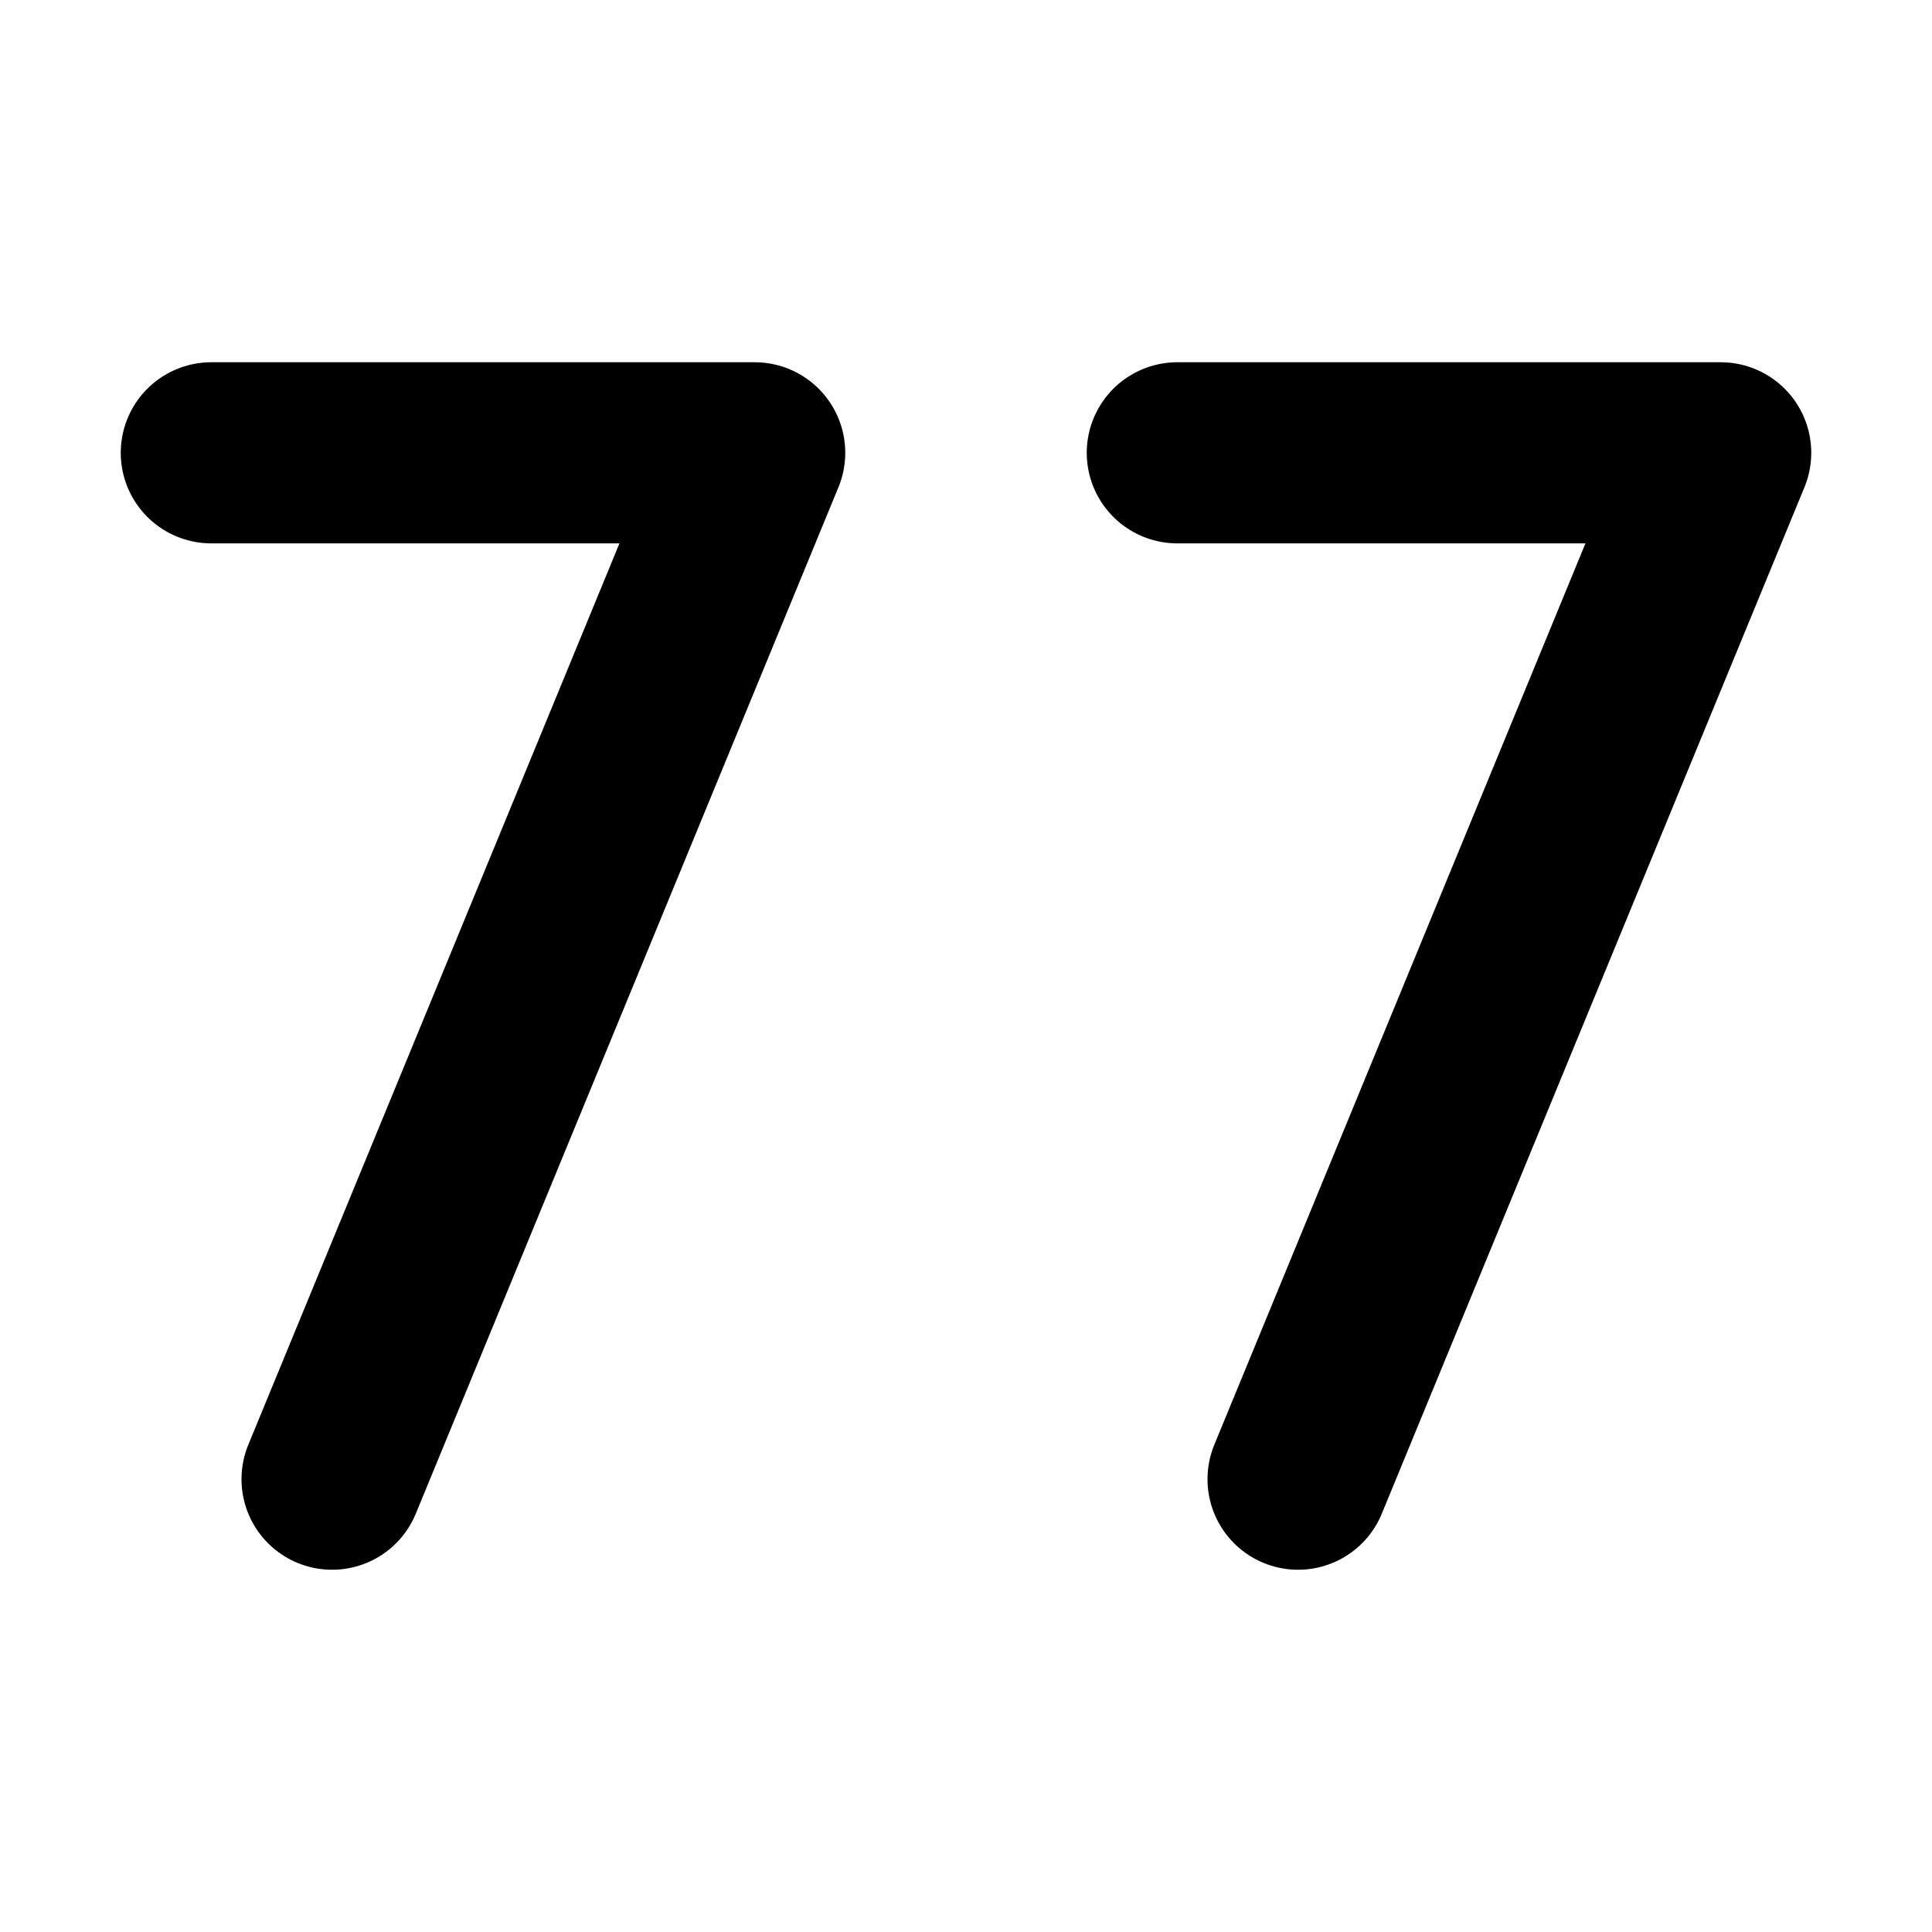 <svg  viewBox="0 0 16 16" fill="none" xmlns="http://www.w3.org/2000/svg">
<path d="M1.75 3.75H6.25L2.75 12.25" stroke="currentColor" stroke-width="1.5" stroke-linecap="round" stroke-linejoin="round"/>
<path d="M9.75 3.75H14.25L10.75 12.25" stroke="currentColor" stroke-width="1.5" stroke-linecap="round" stroke-linejoin="round"/>
</svg>

